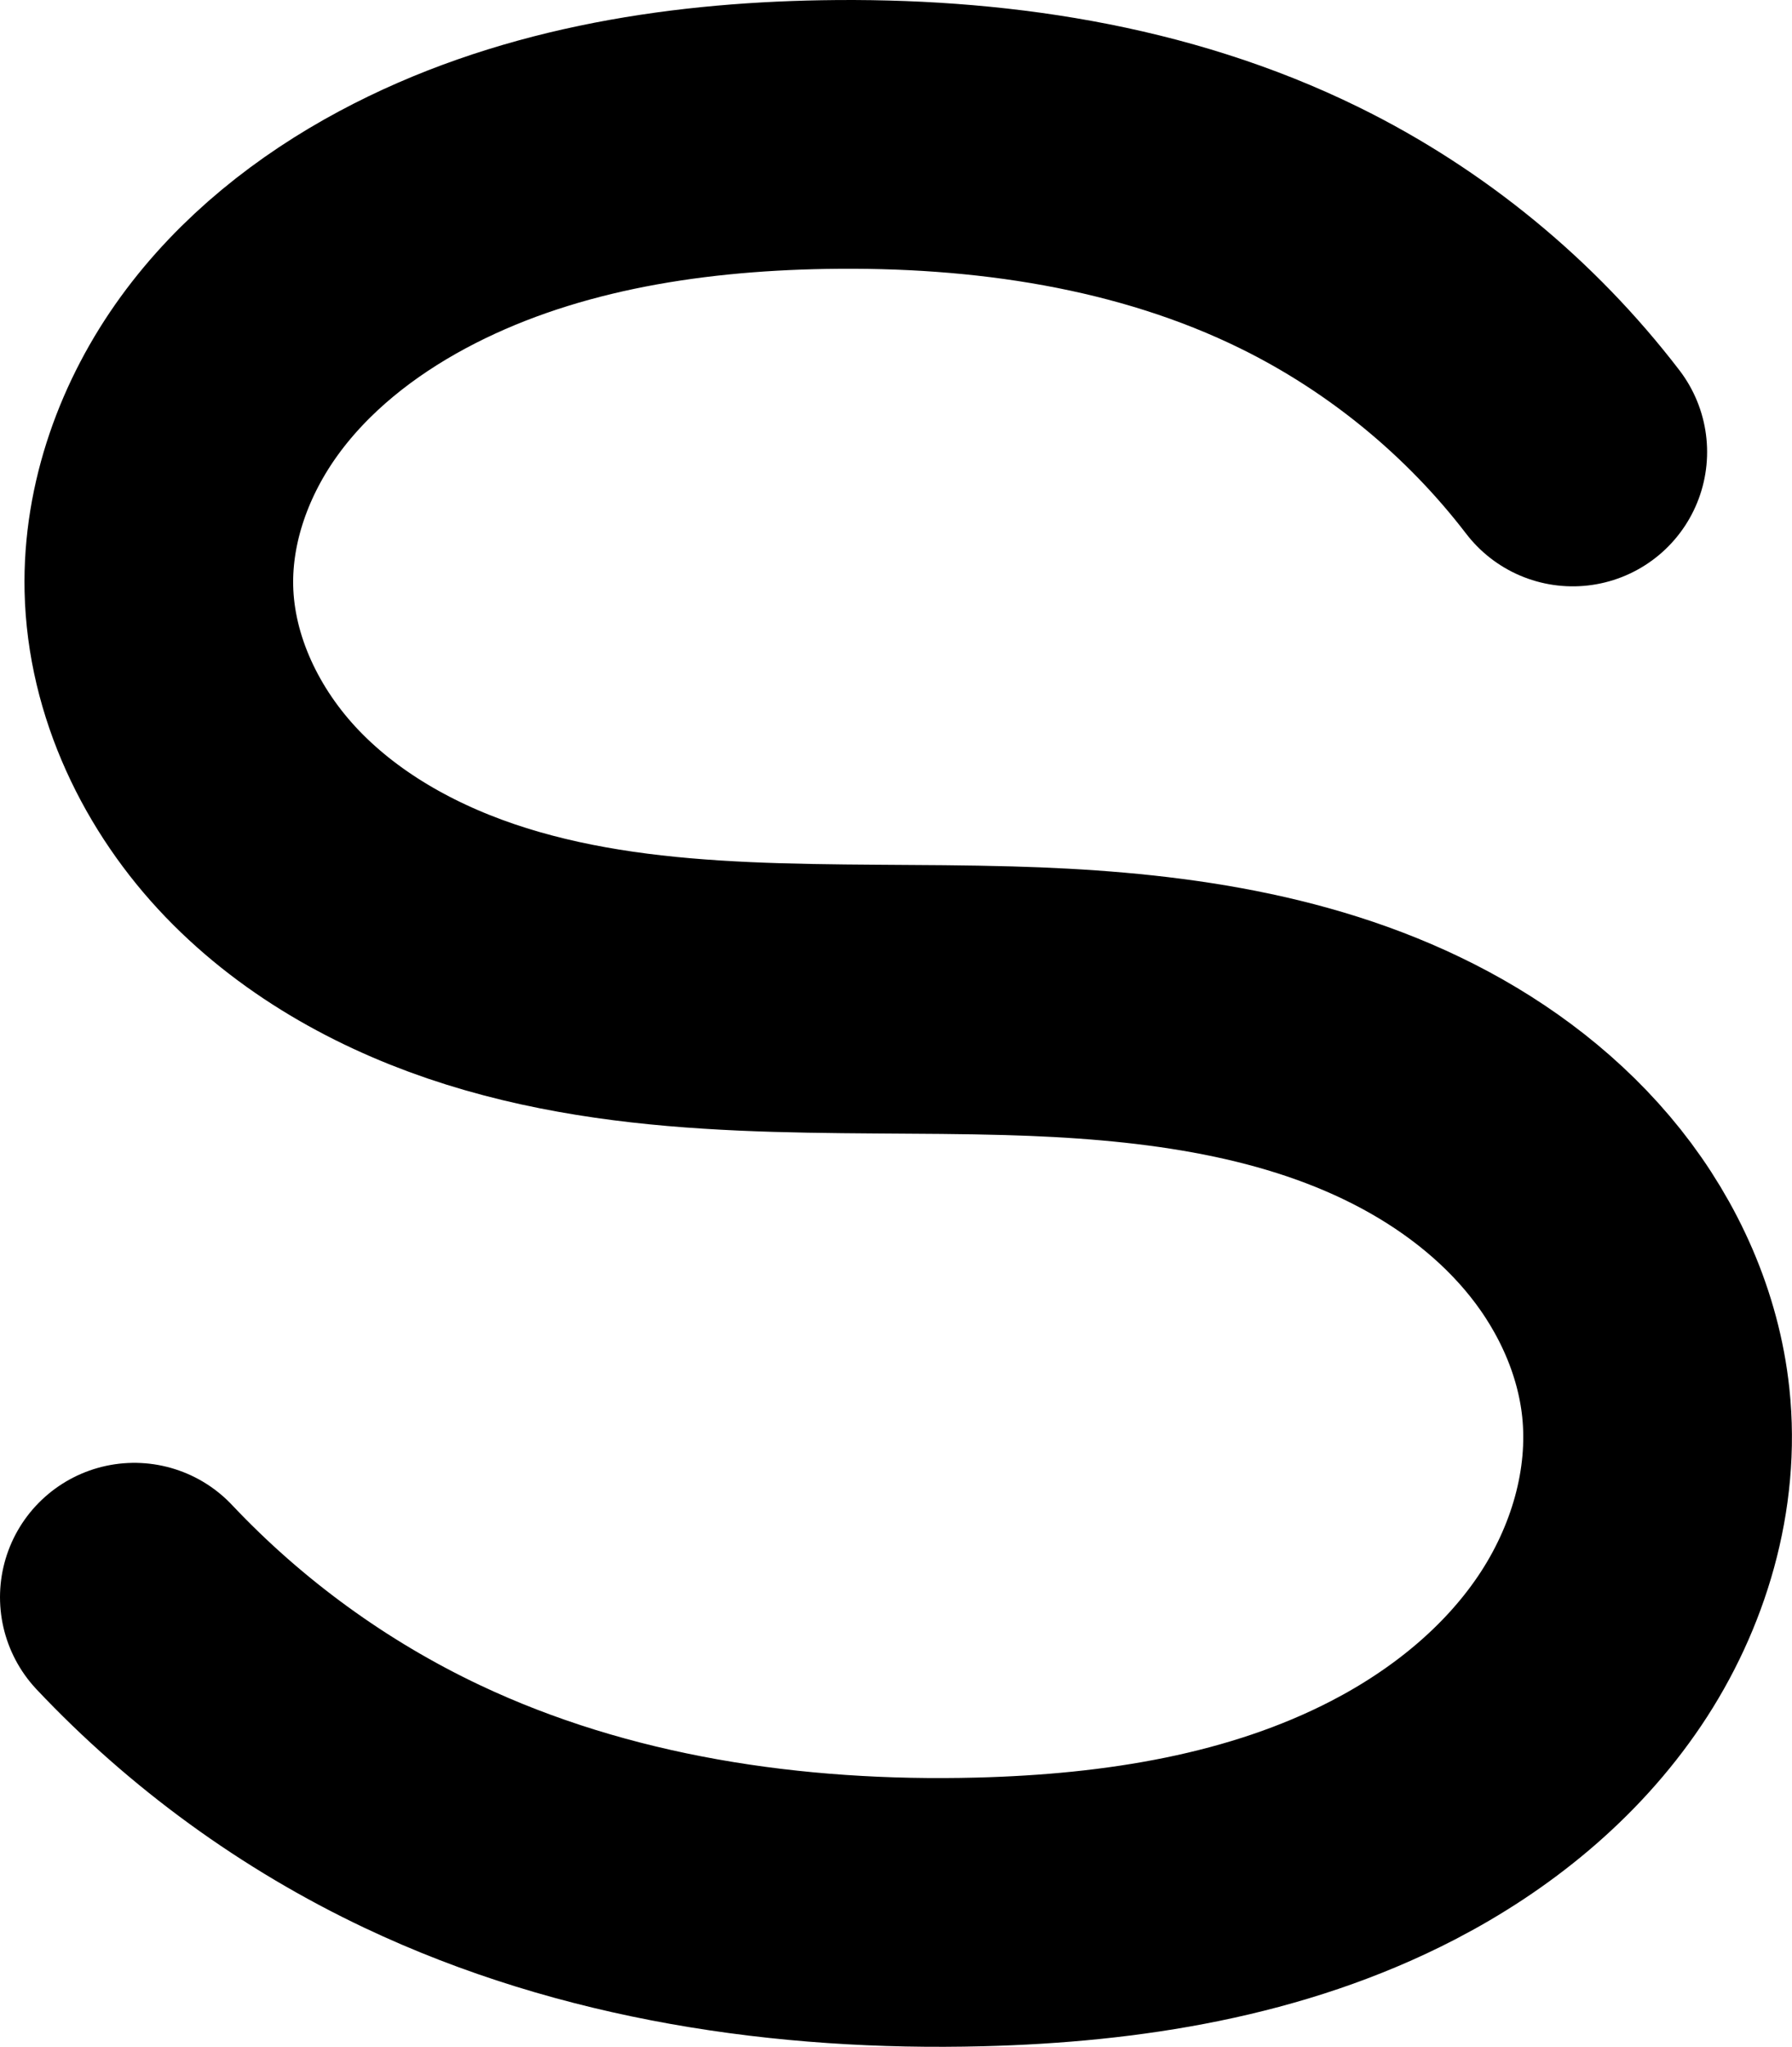 <?xml version="1.0" encoding="UTF-8" standalone="no"?>
<svg
   xmlns:dc="http://purl.org/dc/elements/1.1/"
   xmlns:cc="http://creativecommons.org/ns#"
   xmlns:rdf="http://www.w3.org/1999/02/22-rdf-syntax-ns#"
   xmlns:svg="http://www.w3.org/2000/svg"
   xmlns="http://www.w3.org/2000/svg"
   xmlns:sodipodi="http://sodipodi.sourceforge.net/DTD/sodipodi-0.dtd"
   xmlns:inkscape="http://www.inkscape.org/namespaces/inkscape"
   width="233.445"
   height="266.568"
   id="svg2992"
   version="1.1"
   inkscape:version="1.0.1 (3bc2e813f5, 2020-09-07)"
   sodipodi:docname="ട.svg">
  <defs
     id="defs5498">
    <inkscape:path-effect
       effect="spiro"
       id="path-effect858"
       is_visible="true"
       lpeversion="1" />
    <inkscape:path-effect
       effect="spiro"
       id="path-effect4146"
       is_visible="true"
       lpeversion="0" />
    <inkscape:path-effect
       effect="spiro"
       id="path-effect4199"
       is_visible="true"
       lpeversion="0" />
    <inkscape:path-effect
       effect="spiro"
       id="path-effect4195"
       is_visible="true"
       lpeversion="0" />
    <inkscape:path-effect
       effect="spiro"
       id="path-effect4191"
       is_visible="true"
       lpeversion="0" />
    <inkscape:path-effect
       effect="spiro"
       id="path-effect3782"
       is_visible="true"
       lpeversion="0" />
    <inkscape:path-effect
       effect="spiro"
       id="path-effect3846"
       is_visible="true"
       lpeversion="0" />
    <inkscape:path-effect
       effect="spiro"
       id="path-effect3801"
       is_visible="true"
       lpeversion="0" />
    <inkscape:path-effect
       effect="spiro"
       id="path-effect4146-2"
       is_visible="true"
       lpeversion="0" />
    <inkscape:path-effect
       effect="spiro"
       id="path-effect4146-2-6"
       is_visible="true"
       lpeversion="0" />
    <inkscape:path-effect
       effect="spiro"
       id="path-effect4146-2-4"
       is_visible="true"
       lpeversion="0" />
    <inkscape:path-effect
       effect="spiro"
       id="path-effect4146-2-7"
       is_visible="true"
       lpeversion="0" />
    <inkscape:path-effect
       effect="spiro"
       id="path-effect4146-2-2"
       is_visible="true"
       lpeversion="0" />
    <inkscape:path-effect
       effect="spiro"
       id="path-effect4146-2-1"
       is_visible="true"
       lpeversion="0" />
    <inkscape:path-effect
       effect="spiro"
       id="path-effect4146-2-1-7"
       is_visible="true"
       lpeversion="0" />
    <inkscape:path-effect
       effect="spiro"
       id="path-effect4146-2-1-7-4"
       is_visible="true"
       lpeversion="0" />
    <inkscape:path-effect
       effect="spiro"
       id="path-effect4146-2-1-6"
       is_visible="true"
       lpeversion="0" />
    <inkscape:path-effect
       effect="spiro"
       id="path-effect4146-2-1-6-9"
       is_visible="true"
       lpeversion="0" />
    <inkscape:path-effect
       effect="spiro"
       id="path-effect4146-2-1-5"
       is_visible="true"
       lpeversion="0" />
    <inkscape:path-effect
       effect="spiro"
       id="path-effect4146-2-1-1"
       is_visible="true"
       lpeversion="0" />
    <inkscape:path-effect
       effect="spiro"
       id="path-effect4146-2-1-63"
       is_visible="true"
       lpeversion="0" />
    <inkscape:path-effect
       effect="spiro"
       id="path-effect4146-2-1-63-6"
       is_visible="true"
       lpeversion="0" />
    <inkscape:path-effect
       effect="spiro"
       id="path-effect4146-2-1-54"
       is_visible="true"
       lpeversion="0" />
    <inkscape:path-effect
       effect="spiro"
       id="path-effect4146-2-1-54-7"
       is_visible="true"
       lpeversion="0" />
  </defs>
  <sodipodi:namedview
     inkscape:window-height="1015"
     inkscape:window-width="1920"
     inkscape:pageshadow="2"
     inkscape:pageopacity="0.0"
     borderopacity="1.0"
     bordercolor="#666666"
     pagecolor="#ffffff"
     id="base"
     showgrid="true"
     showguides="true"
     inkscape:guide-bbox="true"
     inkscape:zoom="0.25"
     inkscape:cx="1466.4287"
     inkscape:cy="-540.62278"
     inkscape:window-x="1920"
     inkscape:window-y="0"
     inkscape:current-layer="layer1"
     inkscape:window-maximized="1"
     inkscape:document-rotation="0">
    <sodipodi:guide
       orientation="horizontal"
       position="1037.025,-363.076"
       id="guide5596" />
    <inkscape:grid
       type="xygrid"
       id="grid3769"
       empspacing="3"
       visible="true"
       enabled="true"
       snapvisiblegridlinesonly="true"
       spacingx="4"
       units="px"
       dotted="true"
       spacingy="4"
       originx="1037.025"
       originy="-818.356" />
    <sodipodi:guide
       orientation="0,1"
       position="-2.975,636.924"
       id="guide2985" />
    <sodipodi:guide
       position="-690.975,660.924"
       orientation="0,1"
       id="guide4181"
       inkscape:label=""
       inkscape:color="rgb(0,0,255)" />
  </sodipodi:namedview>
  <g
     inkscape:label="Layer 1"
     inkscape:groupmode="layer"
     id="layer1"
     transform="translate(1037.025,229.644)">
    <path
       style="fill:none;fill-rule:evenodd;stroke:#000000;stroke-width:35;stroke-linecap:round;stroke-linejoin:round;stroke-miterlimit:4;stroke-dasharray:none;stroke-opacity:1"
       d="m -832.139,-170.781 c -9.408,-12.279 -21.682,-22.348 -35.562,-29.176 -19.078,-9.384 -40.745,-12.519 -62.003,-12.159 -18.932,0.32 -38.196,3.447 -54.885,12.392 -8.738,4.683 -16.719,10.987 -22.547,19.006 -5.829,8.019 -9.41,17.824 -9.19,27.735 0.254,11.419 5.565,22.413 13.484,30.644 7.919,8.231 18.29,13.838 29.19,17.25 21.8,6.823 45.19,5.138 68.024,5.777 18.101,0.506 36.622,2.653 52.765,10.857 8.071,4.102 15.441,9.714 21.081,16.797 5.639,7.083 9.497,15.673 10.456,24.676 1.206,11.321 -2.246,22.895 -8.609,32.335 -6.363,9.441 -15.497,16.824 -25.607,22.06 -16.465,8.527 -35.302,11.471 -53.838,11.944 -24.863,0.635 -50.167,-3.089 -72.647,-13.732 -14.047,-6.65 -26.836,-15.946 -37.498,-27.253"
       id="path4144-0-0"
       inkscape:connector-curvature="0"
       sodipodi:nodetypes="caaaaaaaaac"
       inkscape:path-effect="#path-effect858"
       inkscape:original-d="m -832.13914,-170.78107 c 0,0 -21.69209,-22.63982 -35.56228,-29.17571 -19.05209,-8.9777 -40.94382,-12.4585 -62.00307,-12.15945 -18.75367,0.26631 -39.38628,1.82975 -54.88518,12.3917 -15.56253,10.6053 -36.60483,28.54843 -31.73723,46.74106 10.5989,39.61419 74.77954,33.88464 110.69831,53.670093 28.96996,15.957783 76.86188,20.103215 84.30165,52.329905 4.81833,20.871493 -16.7058,42.0568031 -34.21621,54.3945901 -15.02675,10.5877999 -35.45774,11.6541999 -53.83765,11.9436249 -24.64128,0.388015 -50.02174,-3.9615 -72.64657,-13.7318949 -14.18565,-6.12598452 -37.49783,-27.2534721 -37.49783,-27.2534721" />
  </g>
</svg>
